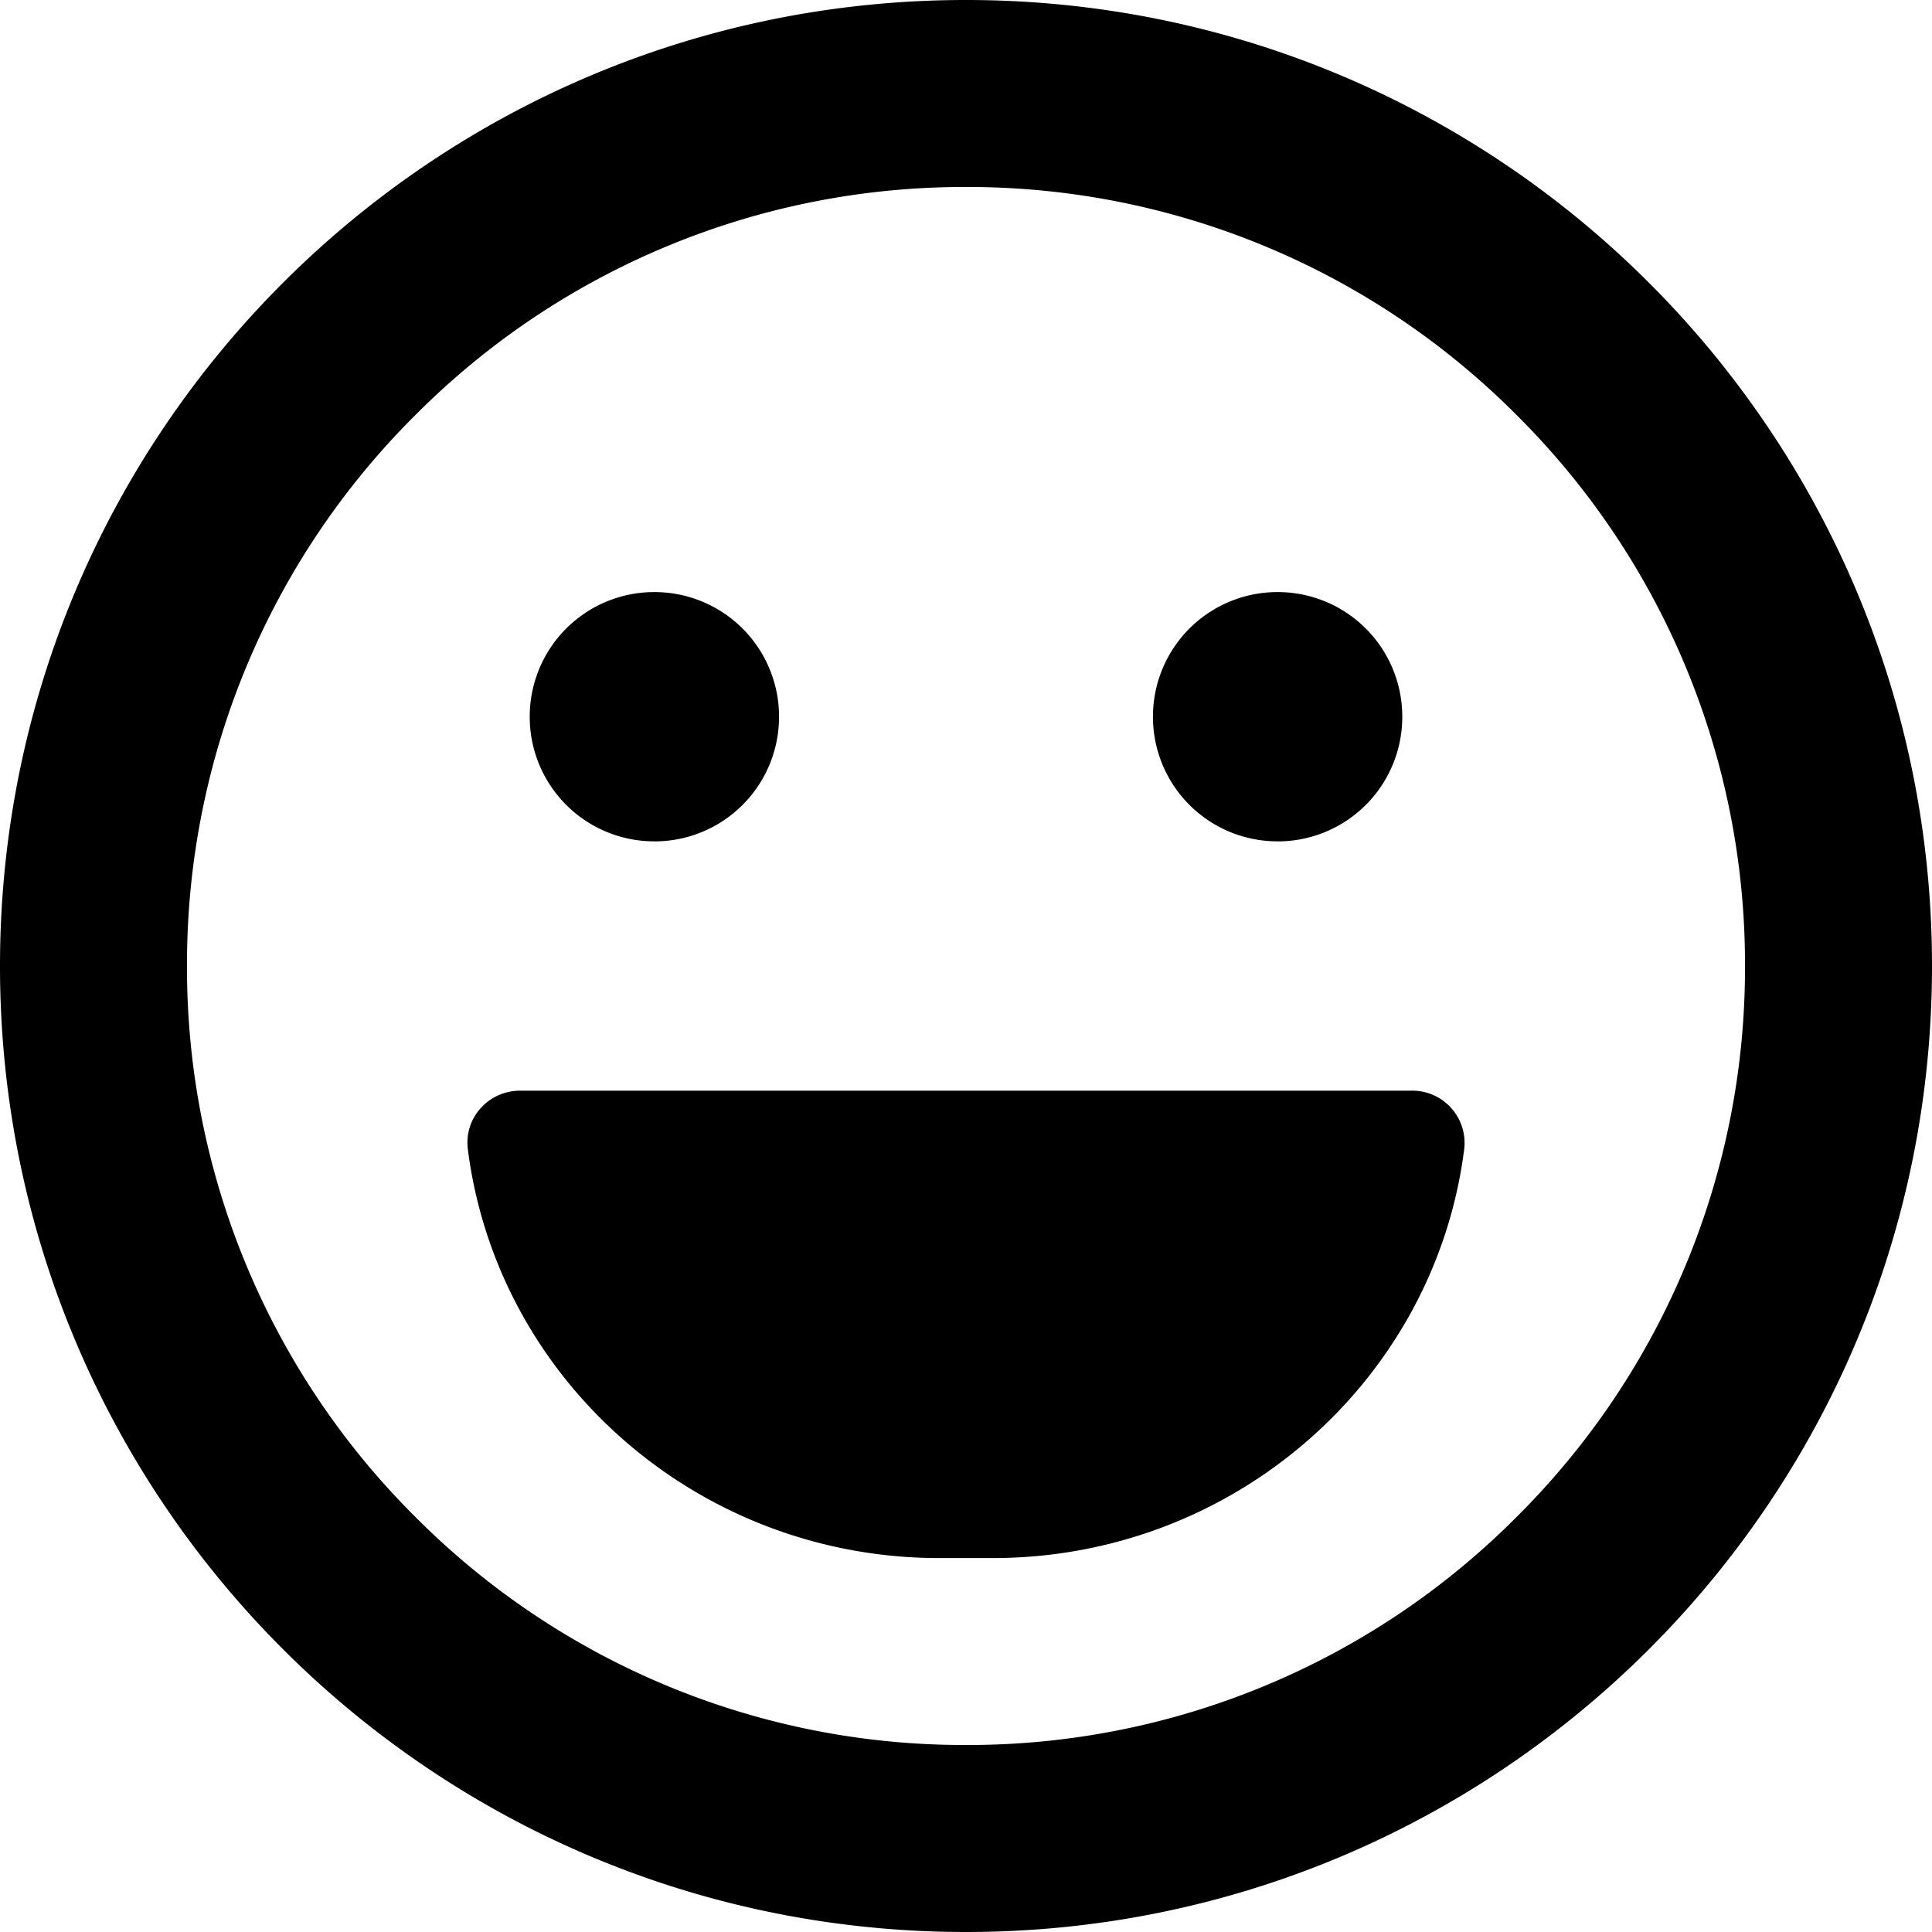 <svg xmlns="http://www.w3.org/2000/svg" viewBox="0 0 48 48">
    <defs/>
    <path d="M24 0C10.742 0 0 10.742 0 24s10.742 24 24 24 24-10.742 24-24S37.258 0 24 0zm13.684 37.684A19.223 19.223 0 0124 43.354a19.223 19.223 0 01-13.684-5.67A19.223 19.223 0 014.646 24a19.223 19.223 0 015.67-13.684A19.223 19.223 0 0124 4.646a19.223 19.223 0 0113.684 5.67A19.223 19.223 0 0143.354 24a19.223 19.223 0 01-5.67 13.684zm-5.942-16.78a3.093 3.093 0 003.097-3.098 3.093 3.093 0 00-3.097-3.096 3.093 3.093 0 00-3.097 3.096 3.093 3.093 0 003.097 3.097zm-15.484 0a3.093 3.093 0 003.097-3.098 3.093 3.093 0 00-3.097-3.096 3.093 3.093 0 00-3.097 3.096 3.093 3.093 0 003.097 3.097zm18.813 6.193H12.929c-.794 0-1.403.677-1.306 1.451.725 5.73 5.7 10.162 11.719 10.162h1.316c6.02 0 10.994-4.433 11.72-10.162a1.299 1.299 0 00-1.307-1.451z"
          fill-rule="nonzero"/>
</svg>
